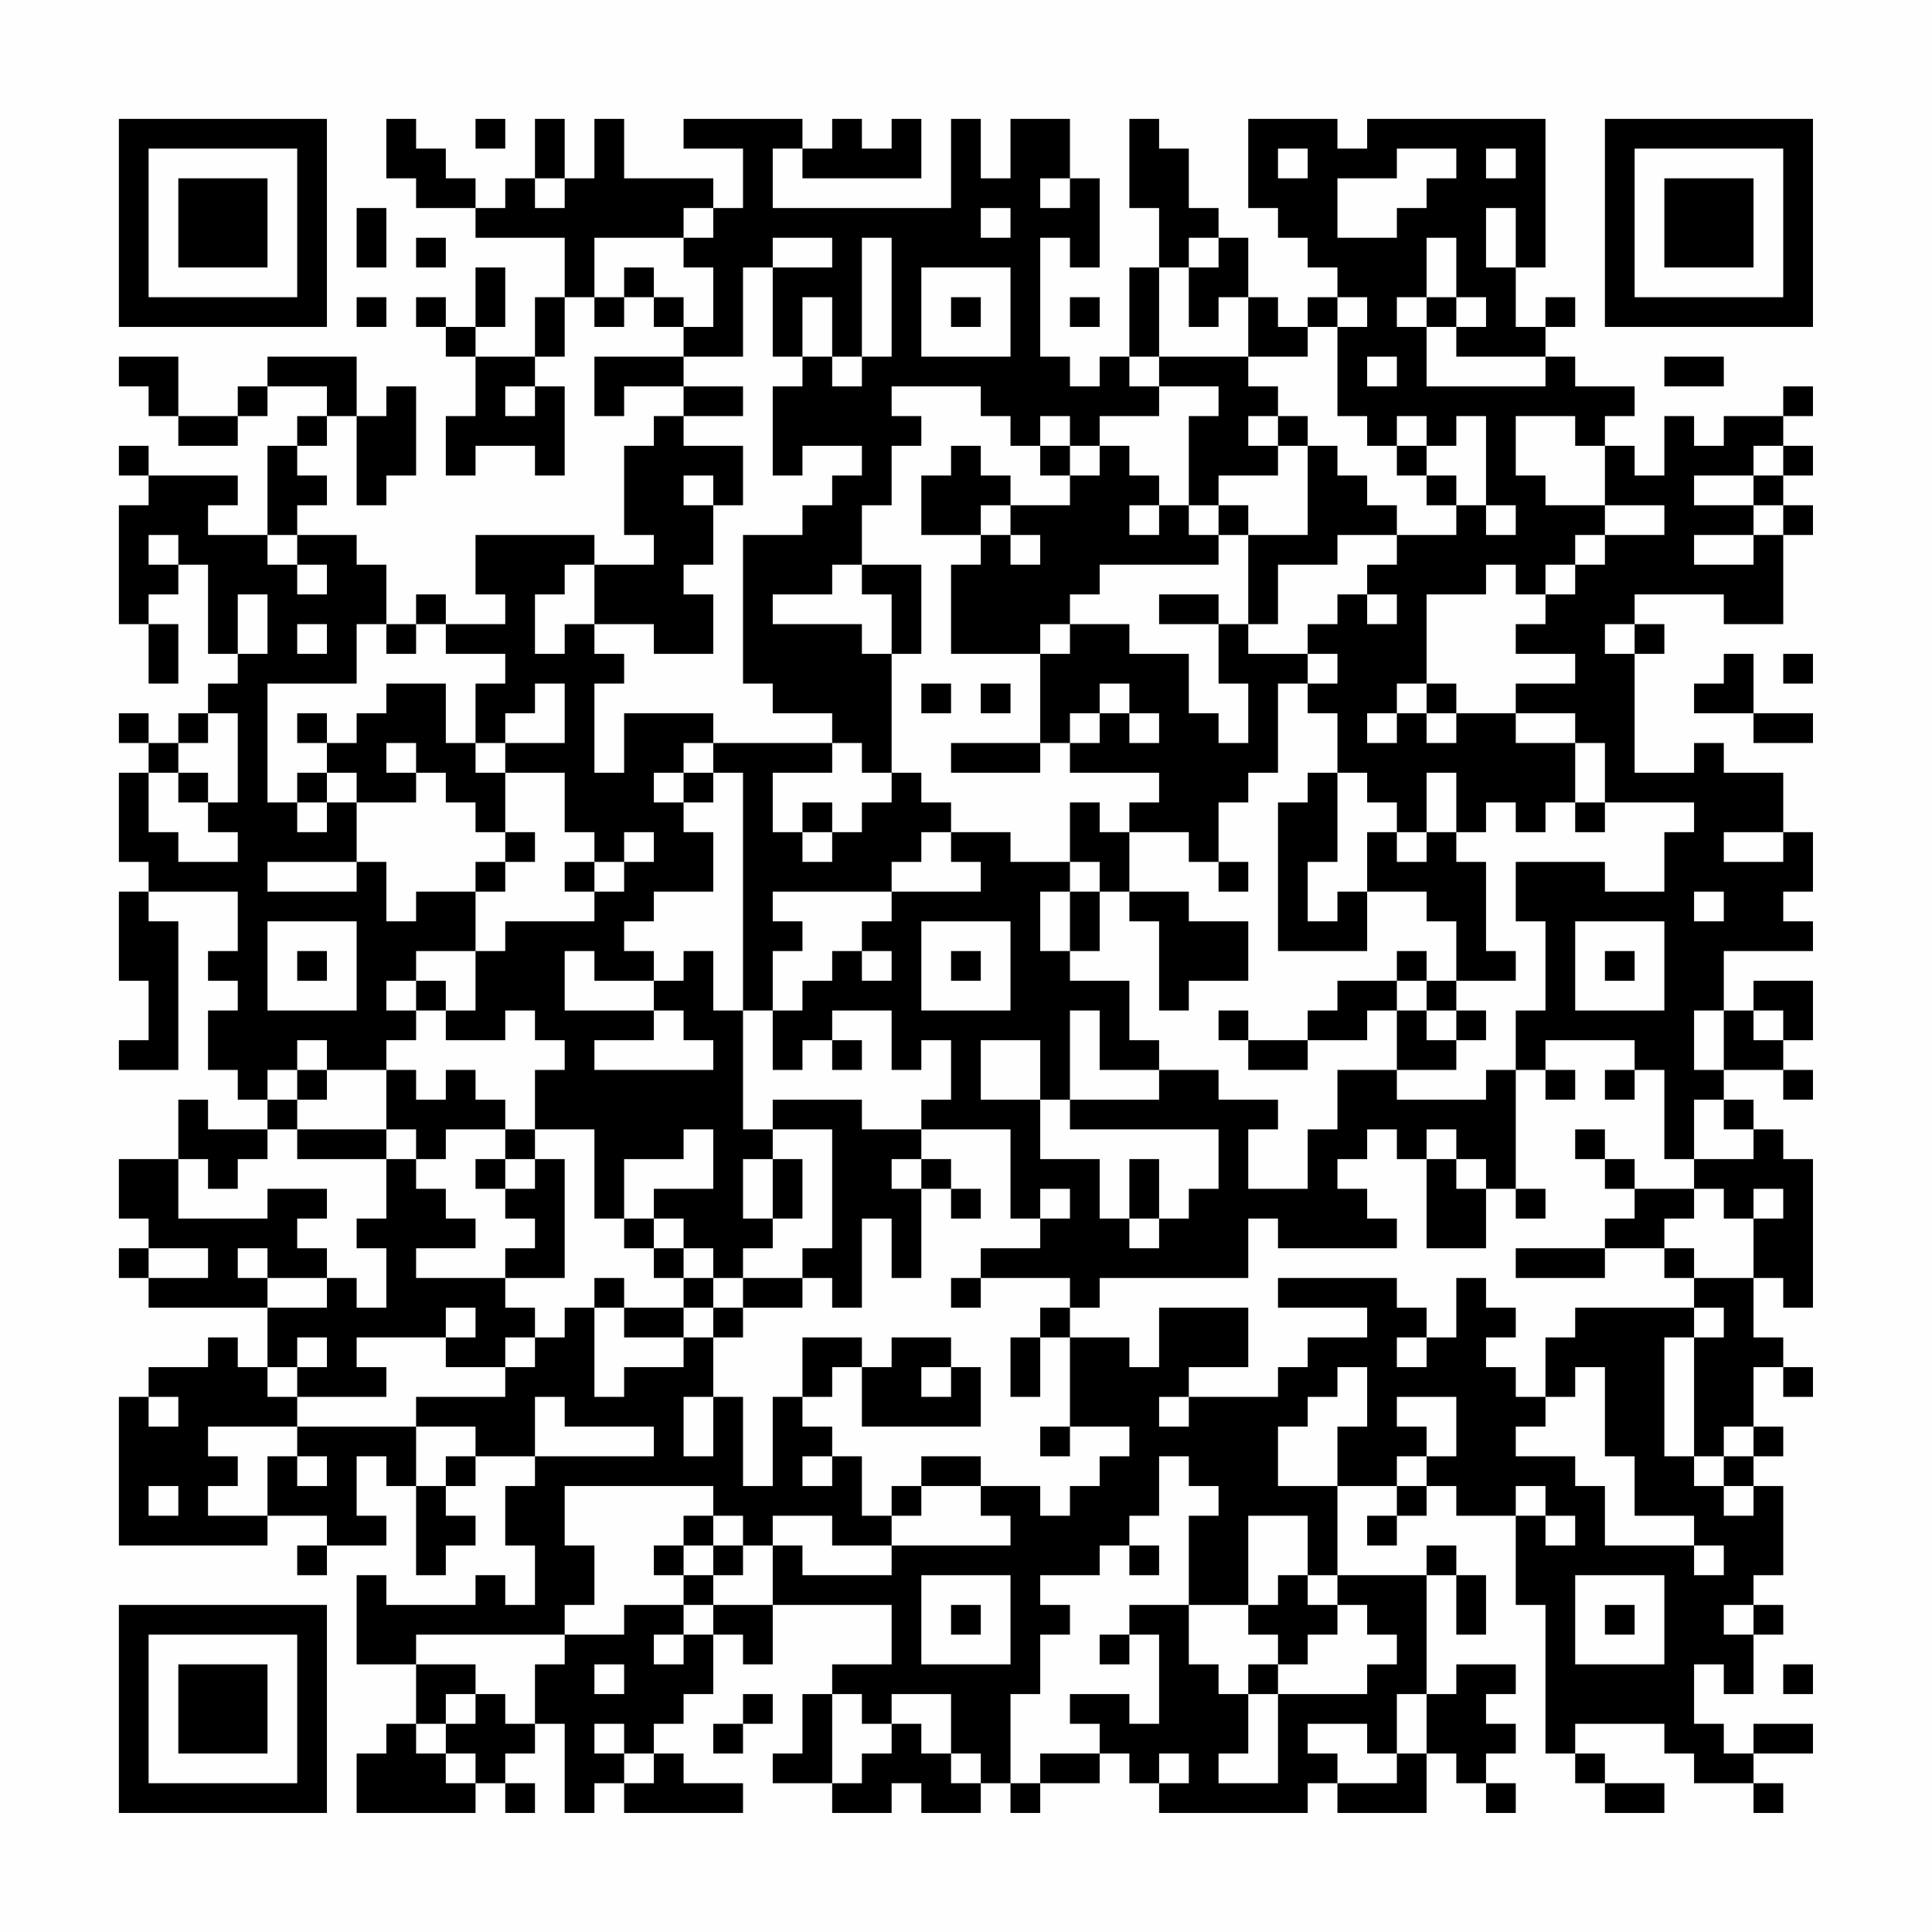 <?xml version="1.0" encoding="UTF-8"?>
<svg xmlns="http://www.w3.org/2000/svg" version="1.1" width="300" height="300" viewBox="0 0 300 300"><rect x="0" y="0" width="300" height="300" fill="#fefefe"/><g transform="scale(4.615)"><g transform="translate(4,4)"><path fill-rule="evenodd" d="M9 0L9 2L10 2L10 3L12 3L12 4L15 4L15 6L14 6L14 8L12 8L12 7L13 7L13 5L12 5L12 7L11 7L11 6L10 6L10 7L11 7L11 8L12 8L12 10L11 10L11 12L12 12L12 11L14 11L14 12L15 12L15 9L14 9L14 8L15 8L15 6L16 6L16 7L17 7L17 6L18 6L18 7L19 7L19 8L16 8L16 10L17 10L17 9L19 9L19 10L18 10L18 11L17 11L17 14L18 14L18 15L16 15L16 14L12 14L12 16L13 16L13 17L11 17L11 16L10 16L10 17L9 17L9 15L8 15L8 14L6 14L6 13L7 13L7 12L6 12L6 11L7 11L7 10L8 10L8 13L9 13L9 12L10 12L10 9L9 9L9 10L8 10L8 8L5 8L5 9L4 9L4 10L2 10L2 8L0 8L0 9L1 9L1 10L2 10L2 11L4 11L4 10L5 10L5 9L7 9L7 10L6 10L6 11L5 11L5 14L3 14L3 13L4 13L4 12L1 12L1 11L0 11L0 12L1 12L1 13L0 13L0 17L1 17L1 19L2 19L2 17L1 17L1 16L2 16L2 15L3 15L3 18L4 18L4 19L3 19L3 20L2 20L2 21L1 21L1 20L0 20L0 21L1 21L1 22L0 22L0 25L1 25L1 26L0 26L0 29L1 29L1 31L0 31L0 32L2 32L2 27L1 27L1 26L4 26L4 28L3 28L3 29L4 29L4 30L3 30L3 32L4 32L4 33L5 33L5 34L3 34L3 33L2 33L2 35L0 35L0 37L1 37L1 38L0 38L0 39L1 39L1 40L5 40L5 42L4 42L4 41L3 41L3 42L1 42L1 43L0 43L0 48L5 48L5 47L7 47L7 48L6 48L6 49L7 49L7 48L9 48L9 47L8 47L8 45L9 45L9 46L10 46L10 49L11 49L11 48L12 48L12 47L11 47L11 46L12 46L12 45L14 45L14 46L13 46L13 48L14 48L14 50L13 50L13 49L12 49L12 50L9 50L9 49L8 49L8 52L10 52L10 54L9 54L9 55L8 55L8 57L12 57L12 56L13 56L13 57L14 57L14 56L13 56L13 55L14 55L14 54L15 54L15 57L16 57L16 56L17 56L17 57L21 57L21 56L19 56L19 55L18 55L18 54L19 54L19 53L20 53L20 51L21 51L21 52L22 52L22 50L26 50L26 52L24 52L24 53L23 53L23 55L22 55L22 56L24 56L24 57L26 57L26 56L27 56L27 57L29 57L29 56L30 56L30 57L31 57L31 56L33 56L33 55L34 55L34 56L35 56L35 57L40 57L40 56L41 56L41 57L44 57L44 55L45 55L45 56L46 56L46 57L47 57L47 56L46 56L46 55L47 55L47 54L46 54L46 53L47 53L47 52L45 52L45 53L44 53L44 49L45 49L45 51L46 51L46 49L45 49L45 48L44 48L44 49L41 49L41 46L43 46L43 47L42 47L42 48L43 48L43 47L44 47L44 46L45 46L45 47L47 47L47 50L48 50L48 55L49 55L49 56L50 56L50 57L52 57L52 56L50 56L50 55L49 55L49 54L52 54L52 55L53 55L53 56L55 56L55 57L56 57L56 56L55 56L55 55L57 55L57 54L55 54L55 55L54 55L54 54L53 54L53 52L54 52L54 53L55 53L55 51L56 51L56 50L55 50L55 49L56 49L56 46L55 46L55 45L56 45L56 44L55 44L55 42L56 42L56 43L57 43L57 42L56 42L56 41L55 41L55 39L56 39L56 40L57 40L57 35L56 35L56 34L55 34L55 33L54 33L54 32L56 32L56 33L57 33L57 32L56 32L56 31L57 31L57 29L55 29L55 30L54 30L54 28L57 28L57 27L56 27L56 26L57 26L57 24L56 24L56 22L54 22L54 21L53 21L53 22L51 22L51 18L52 18L52 17L51 17L51 16L54 16L54 17L56 17L56 14L57 14L57 13L56 13L56 12L57 12L57 11L56 11L56 10L57 10L57 9L56 9L56 10L54 10L54 11L53 11L53 10L52 10L52 12L51 12L51 11L50 11L50 10L51 10L51 9L49 9L49 8L48 8L48 7L49 7L49 6L48 6L48 7L47 7L47 5L48 5L48 0L42 0L42 1L41 1L41 0L38 0L38 3L39 3L39 4L40 4L40 5L41 5L41 6L40 6L40 7L39 7L39 6L38 6L38 4L37 4L37 3L36 3L36 1L35 1L35 0L34 0L34 3L35 3L35 5L34 5L34 8L33 8L33 9L32 9L32 8L31 8L31 4L32 4L32 5L33 5L33 2L32 2L32 0L30 0L30 2L29 2L29 0L28 0L28 3L22 3L22 1L23 1L23 2L27 2L27 0L26 0L26 1L25 1L25 0L24 0L24 1L23 1L23 0L19 0L19 1L21 1L21 3L20 3L20 2L17 2L17 0L16 0L16 2L15 2L15 0L14 0L14 2L13 2L13 3L12 3L12 2L11 2L11 1L10 1L10 0ZM12 0L12 1L13 1L13 0ZM39 1L39 2L40 2L40 1ZM43 1L43 2L41 2L41 4L43 4L43 3L44 3L44 2L45 2L45 1ZM46 1L46 2L47 2L47 1ZM14 2L14 3L15 3L15 2ZM31 2L31 3L32 3L32 2ZM8 3L8 5L9 5L9 3ZM19 3L19 4L16 4L16 6L17 6L17 5L18 5L18 6L19 6L19 7L20 7L20 5L19 5L19 4L20 4L20 3ZM29 3L29 4L30 4L30 3ZM46 3L46 5L47 5L47 3ZM10 4L10 5L11 5L11 4ZM22 4L22 5L21 5L21 8L19 8L19 9L21 9L21 10L19 10L19 11L21 11L21 13L20 13L20 12L19 12L19 13L20 13L20 15L19 15L19 16L20 16L20 18L18 18L18 17L16 17L16 15L15 15L15 16L14 16L14 18L15 18L15 17L16 17L16 18L17 18L17 19L16 19L16 22L17 22L17 20L20 20L20 21L19 21L19 22L18 22L18 23L19 23L19 24L20 24L20 26L18 26L18 27L17 27L17 28L18 28L18 29L16 29L16 28L15 28L15 30L18 30L18 31L16 31L16 32L20 32L20 31L19 31L19 30L18 30L18 29L19 29L19 28L20 28L20 30L21 30L21 34L22 34L22 35L21 35L21 37L22 37L22 38L21 38L21 39L20 39L20 38L19 38L19 37L18 37L18 36L20 36L20 34L19 34L19 35L17 35L17 37L16 37L16 34L14 34L14 32L15 32L15 31L14 31L14 30L13 30L13 31L11 31L11 30L12 30L12 28L13 28L13 27L16 27L16 26L17 26L17 25L18 25L18 24L17 24L17 25L16 25L16 24L15 24L15 22L13 22L13 21L15 21L15 19L14 19L14 20L13 20L13 21L12 21L12 19L13 19L13 18L11 18L11 17L10 17L10 18L9 18L9 17L8 17L8 19L5 19L5 23L6 23L6 24L7 24L7 23L8 23L8 25L5 25L5 26L8 26L8 25L9 25L9 27L10 27L10 26L12 26L12 28L10 28L10 29L9 29L9 30L10 30L10 31L9 31L9 32L7 32L7 31L6 31L6 32L5 32L5 33L6 33L6 34L5 34L5 35L4 35L4 36L3 36L3 35L2 35L2 37L5 37L5 36L7 36L7 37L6 37L6 38L7 38L7 39L5 39L5 38L4 38L4 39L5 39L5 40L7 40L7 39L8 39L8 40L9 40L9 38L8 38L8 37L9 37L9 35L10 35L10 36L11 36L11 37L12 37L12 38L10 38L10 39L13 39L13 40L14 40L14 41L13 41L13 42L11 42L11 41L12 41L12 40L11 40L11 41L8 41L8 42L9 42L9 43L6 43L6 42L7 42L7 41L6 41L6 42L5 42L5 43L6 43L6 44L3 44L3 45L4 45L4 46L3 46L3 47L5 47L5 45L6 45L6 46L7 46L7 45L6 45L6 44L10 44L10 46L11 46L11 45L12 45L12 44L10 44L10 43L13 43L13 42L14 42L14 41L15 41L15 40L16 40L16 43L17 43L17 42L19 42L19 41L20 41L20 43L19 43L19 45L20 45L20 43L21 43L21 46L22 46L22 43L23 43L23 44L24 44L24 45L23 45L23 46L24 46L24 45L25 45L25 47L26 47L26 48L24 48L24 47L22 47L22 48L21 48L21 47L20 47L20 46L15 46L15 48L16 48L16 50L15 50L15 51L10 51L10 52L12 52L12 53L11 53L11 54L10 54L10 55L11 55L11 56L12 56L12 55L11 55L11 54L12 54L12 53L13 53L13 54L14 54L14 52L15 52L15 51L17 51L17 50L19 50L19 51L18 51L18 52L19 52L19 51L20 51L20 50L22 50L22 48L23 48L23 49L26 49L26 48L30 48L30 47L29 47L29 46L31 46L31 47L32 47L32 46L33 46L33 45L34 45L34 44L32 44L32 41L34 41L34 42L35 42L35 40L38 40L38 42L36 42L36 43L35 43L35 44L36 44L36 43L39 43L39 42L40 42L40 41L42 41L42 40L39 40L39 39L43 39L43 40L44 40L44 41L43 41L43 42L44 42L44 41L45 41L45 39L46 39L46 40L47 40L47 41L46 41L46 42L47 42L47 43L48 43L48 44L47 44L47 45L49 45L49 46L50 46L50 48L53 48L53 49L54 49L54 48L53 48L53 47L51 47L51 45L50 45L50 42L49 42L49 43L48 43L48 41L49 41L49 40L53 40L53 41L52 41L52 45L53 45L53 46L54 46L54 47L55 47L55 46L54 46L54 45L55 45L55 44L54 44L54 45L53 45L53 41L54 41L54 40L53 40L53 39L55 39L55 37L56 37L56 36L55 36L55 37L54 37L54 36L53 36L53 35L55 35L55 34L54 34L54 33L53 33L53 35L52 35L52 32L51 32L51 31L48 31L48 32L47 32L47 30L48 30L48 27L47 27L47 25L50 25L50 26L52 26L52 24L53 24L53 23L50 23L50 21L49 21L49 20L47 20L47 19L49 19L49 18L47 18L47 17L48 17L48 16L49 16L49 15L50 15L50 14L52 14L52 13L50 13L50 11L49 11L49 10L47 10L47 12L48 12L48 13L50 13L50 14L49 14L49 15L48 15L48 16L47 16L47 15L46 15L46 16L44 16L44 19L43 19L43 20L42 20L42 21L43 21L43 20L44 20L44 21L45 21L45 20L47 20L47 21L49 21L49 23L48 23L48 24L47 24L47 23L46 23L46 24L45 24L45 22L44 22L44 24L43 24L43 23L42 23L42 22L41 22L41 20L40 20L40 19L41 19L41 18L40 18L40 17L41 17L41 16L42 16L42 17L43 17L43 16L42 16L42 15L43 15L43 14L45 14L45 13L46 13L46 14L47 14L47 13L46 13L46 10L45 10L45 11L44 11L44 10L43 10L43 11L42 11L42 10L41 10L41 7L42 7L42 6L41 6L41 7L40 7L40 8L38 8L38 6L37 6L37 7L36 7L36 5L37 5L37 4L36 4L36 5L35 5L35 8L34 8L34 9L35 9L35 10L33 10L33 11L32 11L32 10L31 10L31 11L30 11L30 10L29 10L29 9L26 9L26 10L27 10L27 11L26 11L26 13L25 13L25 15L24 15L24 16L22 16L22 17L25 17L25 18L26 18L26 22L25 22L25 21L24 21L24 20L22 20L22 19L21 19L21 14L23 14L23 13L24 13L24 12L25 12L25 11L23 11L23 12L22 12L22 9L23 9L23 8L24 8L24 9L25 9L25 8L26 8L26 4L25 4L25 8L24 8L24 6L23 6L23 8L22 8L22 5L24 5L24 4ZM44 4L44 6L43 6L43 7L44 7L44 9L48 9L48 8L45 8L45 7L46 7L46 6L45 6L45 4ZM27 5L27 8L30 8L30 5ZM8 6L8 7L9 7L9 6ZM28 6L28 7L29 7L29 6ZM32 6L32 7L33 7L33 6ZM44 6L44 7L45 7L45 6ZM35 8L35 9L37 9L37 10L36 10L36 13L35 13L35 12L34 12L34 11L33 11L33 12L32 12L32 11L31 11L31 12L32 12L32 13L30 13L30 12L29 12L29 11L28 11L28 12L27 12L27 14L29 14L29 15L28 15L28 18L31 18L31 21L28 21L28 22L31 22L31 21L32 21L32 22L35 22L35 23L34 23L34 24L33 24L33 23L32 23L32 25L30 25L30 24L28 24L28 23L27 23L27 22L26 22L26 23L25 23L25 24L24 24L24 23L23 23L23 24L22 24L22 22L24 22L24 21L20 21L20 22L19 22L19 23L20 23L20 22L21 22L21 30L22 30L22 32L23 32L23 31L24 31L24 32L25 32L25 31L24 31L24 30L26 30L26 32L27 32L27 31L28 31L28 33L27 33L27 34L25 34L25 33L22 33L22 34L24 34L24 38L23 38L23 39L21 39L21 40L20 40L20 39L19 39L19 38L18 38L18 37L17 37L17 38L18 38L18 39L19 39L19 40L17 40L17 39L16 39L16 40L17 40L17 41L19 41L19 40L20 40L20 41L21 41L21 40L23 40L23 39L24 39L24 40L25 40L25 37L26 37L26 39L27 39L27 36L28 36L28 37L29 37L29 36L28 36L28 35L27 35L27 34L30 34L30 37L31 37L31 38L29 38L29 39L28 39L28 40L29 40L29 39L32 39L32 40L31 40L31 41L30 41L30 43L31 43L31 41L32 41L32 40L33 40L33 39L38 39L38 37L39 37L39 38L43 38L43 37L42 37L42 36L41 36L41 35L42 35L42 34L43 34L43 35L44 35L44 38L46 38L46 36L47 36L47 37L48 37L48 36L47 36L47 32L46 32L46 33L43 33L43 32L45 32L45 31L46 31L46 30L45 30L45 29L47 29L47 28L46 28L46 25L45 25L45 24L44 24L44 25L43 25L43 24L42 24L42 26L41 26L41 27L40 27L40 25L41 25L41 22L40 22L40 23L39 23L39 28L42 28L42 26L44 26L44 27L45 27L45 29L44 29L44 28L43 28L43 29L41 29L41 30L40 30L40 31L38 31L38 30L37 30L37 31L38 31L38 32L40 32L40 31L42 31L42 30L43 30L43 32L41 32L41 34L40 34L40 36L38 36L38 34L39 34L39 33L37 33L37 32L35 32L35 31L34 31L34 29L32 29L32 28L33 28L33 26L34 26L34 27L35 27L35 30L36 30L36 29L38 29L38 27L36 27L36 26L34 26L34 24L36 24L36 25L37 25L37 26L38 26L38 25L37 25L37 23L38 23L38 22L39 22L39 19L40 19L40 18L38 18L38 17L39 17L39 15L41 15L41 14L43 14L43 13L42 13L42 12L41 12L41 11L40 11L40 10L39 10L39 9L38 9L38 8ZM42 8L42 9L43 9L43 8ZM52 8L52 9L54 9L54 8ZM13 9L13 10L14 10L14 9ZM38 10L38 11L39 11L39 12L37 12L37 13L36 13L36 14L37 14L37 15L33 15L33 16L32 16L32 17L31 17L31 18L32 18L32 17L34 17L34 18L36 18L36 20L37 20L37 21L38 21L38 19L37 19L37 17L38 17L38 14L40 14L40 11L39 11L39 10ZM43 11L43 12L44 12L44 13L45 13L45 12L44 12L44 11ZM55 11L55 12L53 12L53 13L55 13L55 14L53 14L53 15L55 15L55 14L56 14L56 13L55 13L55 12L56 12L56 11ZM29 13L29 14L30 14L30 15L31 15L31 14L30 14L30 13ZM34 13L34 14L35 14L35 13ZM37 13L37 14L38 14L38 13ZM1 14L1 15L2 15L2 14ZM5 14L5 15L6 15L6 16L7 16L7 15L6 15L6 14ZM25 15L25 16L26 16L26 18L27 18L27 15ZM4 16L4 18L5 18L5 16ZM35 16L35 17L37 17L37 16ZM6 17L6 18L7 18L7 17ZM50 17L50 18L51 18L51 17ZM54 18L54 19L53 19L53 20L55 20L55 21L57 21L57 20L55 20L55 18ZM56 18L56 19L57 19L57 18ZM9 19L9 20L8 20L8 21L7 21L7 20L6 20L6 21L7 21L7 22L6 22L6 23L7 23L7 22L8 22L8 23L10 23L10 22L11 22L11 23L12 23L12 24L13 24L13 25L12 25L12 26L13 26L13 25L14 25L14 24L13 24L13 22L12 22L12 21L11 21L11 19ZM27 19L27 20L28 20L28 19ZM29 19L29 20L30 20L30 19ZM33 19L33 20L32 20L32 21L33 21L33 20L34 20L34 21L35 21L35 20L34 20L34 19ZM44 19L44 20L45 20L45 19ZM3 20L3 21L2 21L2 22L1 22L1 24L2 24L2 25L4 25L4 24L3 24L3 23L4 23L4 20ZM9 21L9 22L10 22L10 21ZM2 22L2 23L3 23L3 22ZM49 23L49 24L50 24L50 23ZM23 24L23 25L24 25L24 24ZM27 24L27 25L26 25L26 26L22 26L22 27L23 27L23 28L22 28L22 30L23 30L23 29L24 29L24 28L25 28L25 29L26 29L26 28L25 28L25 27L26 27L26 26L29 26L29 25L28 25L28 24ZM54 24L54 25L56 25L56 24ZM15 25L15 26L16 26L16 25ZM32 25L32 26L31 26L31 28L32 28L32 26L33 26L33 25ZM53 26L53 27L54 27L54 26ZM5 27L5 30L8 30L8 27ZM27 27L27 30L30 30L30 27ZM49 27L49 30L52 30L52 27ZM6 28L6 29L7 29L7 28ZM28 28L28 29L29 29L29 28ZM50 28L50 29L51 29L51 28ZM10 29L10 30L11 30L11 29ZM43 29L43 30L44 30L44 31L45 31L45 30L44 30L44 29ZM32 30L32 33L31 33L31 31L29 31L29 33L31 33L31 35L33 35L33 37L34 37L34 38L35 38L35 37L36 37L36 36L37 36L37 34L32 34L32 33L35 33L35 32L33 32L33 30ZM53 30L53 32L54 32L54 30ZM55 30L55 31L56 31L56 30ZM6 32L6 33L7 33L7 32ZM9 32L9 34L6 34L6 35L9 35L9 34L10 34L10 35L11 35L11 34L13 34L13 35L12 35L12 36L13 36L13 37L14 37L14 38L13 38L13 39L15 39L15 35L14 35L14 34L13 34L13 33L12 33L12 32L11 32L11 33L10 33L10 32ZM48 32L48 33L49 33L49 32ZM50 32L50 33L51 33L51 32ZM44 34L44 35L45 35L45 36L46 36L46 35L45 35L45 34ZM49 34L49 35L50 35L50 36L51 36L51 37L50 37L50 38L47 38L47 39L50 39L50 38L52 38L52 39L53 39L53 38L52 38L52 37L53 37L53 36L51 36L51 35L50 35L50 34ZM13 35L13 36L14 36L14 35ZM22 35L22 37L23 37L23 35ZM26 35L26 36L27 36L27 35ZM34 35L34 37L35 37L35 35ZM31 36L31 37L32 37L32 36ZM1 38L1 39L3 39L3 38ZM23 41L23 43L24 43L24 42L25 42L25 44L29 44L29 42L28 42L28 41L26 41L26 42L25 42L25 41ZM27 42L27 43L28 43L28 42ZM41 42L41 43L40 43L40 44L39 44L39 46L41 46L41 44L42 44L42 42ZM1 43L1 44L2 44L2 43ZM14 43L14 45L18 45L18 44L15 44L15 43ZM43 43L43 44L44 44L44 45L43 45L43 46L44 46L44 45L45 45L45 43ZM31 44L31 45L32 45L32 44ZM27 45L27 46L26 46L26 47L27 47L27 46L29 46L29 45ZM35 45L35 47L34 47L34 48L33 48L33 49L31 49L31 50L32 50L32 51L31 51L31 53L30 53L30 56L31 56L31 55L33 55L33 54L32 54L32 53L34 53L34 54L35 54L35 51L34 51L34 50L36 50L36 52L37 52L37 53L38 53L38 55L37 55L37 56L39 56L39 53L42 53L42 52L43 52L43 51L42 51L42 50L41 50L41 49L40 49L40 47L38 47L38 50L36 50L36 47L37 47L37 46L36 46L36 45ZM1 46L1 47L2 47L2 46ZM47 46L47 47L48 47L48 48L49 48L49 47L48 47L48 46ZM19 47L19 48L18 48L18 49L19 49L19 50L20 50L20 49L21 49L21 48L20 48L20 47ZM19 48L19 49L20 49L20 48ZM34 48L34 49L35 49L35 48ZM27 49L27 52L30 52L30 49ZM39 49L39 50L38 50L38 51L39 51L39 52L38 52L38 53L39 53L39 52L40 52L40 51L41 51L41 50L40 50L40 49ZM49 49L49 52L52 52L52 49ZM28 50L28 51L29 51L29 50ZM50 50L50 51L51 51L51 50ZM54 50L54 51L55 51L55 50ZM33 51L33 52L34 52L34 51ZM16 52L16 53L17 53L17 52ZM56 52L56 53L57 53L57 52ZM21 53L21 54L20 54L20 55L21 55L21 54L22 54L22 53ZM24 53L24 56L25 56L25 55L26 55L26 54L27 54L27 55L28 55L28 56L29 56L29 55L28 55L28 53L26 53L26 54L25 54L25 53ZM43 53L43 55L42 55L42 54L40 54L40 55L41 55L41 56L43 56L43 55L44 55L44 53ZM16 54L16 55L17 55L17 56L18 56L18 55L17 55L17 54ZM35 55L35 56L36 56L36 55ZM0 0L0 7L7 7L7 0ZM1 1L1 6L6 6L6 1ZM2 2L2 5L5 5L5 2ZM50 0L50 7L57 7L57 0ZM51 1L51 6L56 6L56 1ZM52 2L52 5L55 5L55 2ZM0 50L0 57L7 57L7 50ZM1 51L1 56L6 56L6 51ZM2 52L2 55L5 55L5 52Z" fill="#000000"/></g></g></svg>
